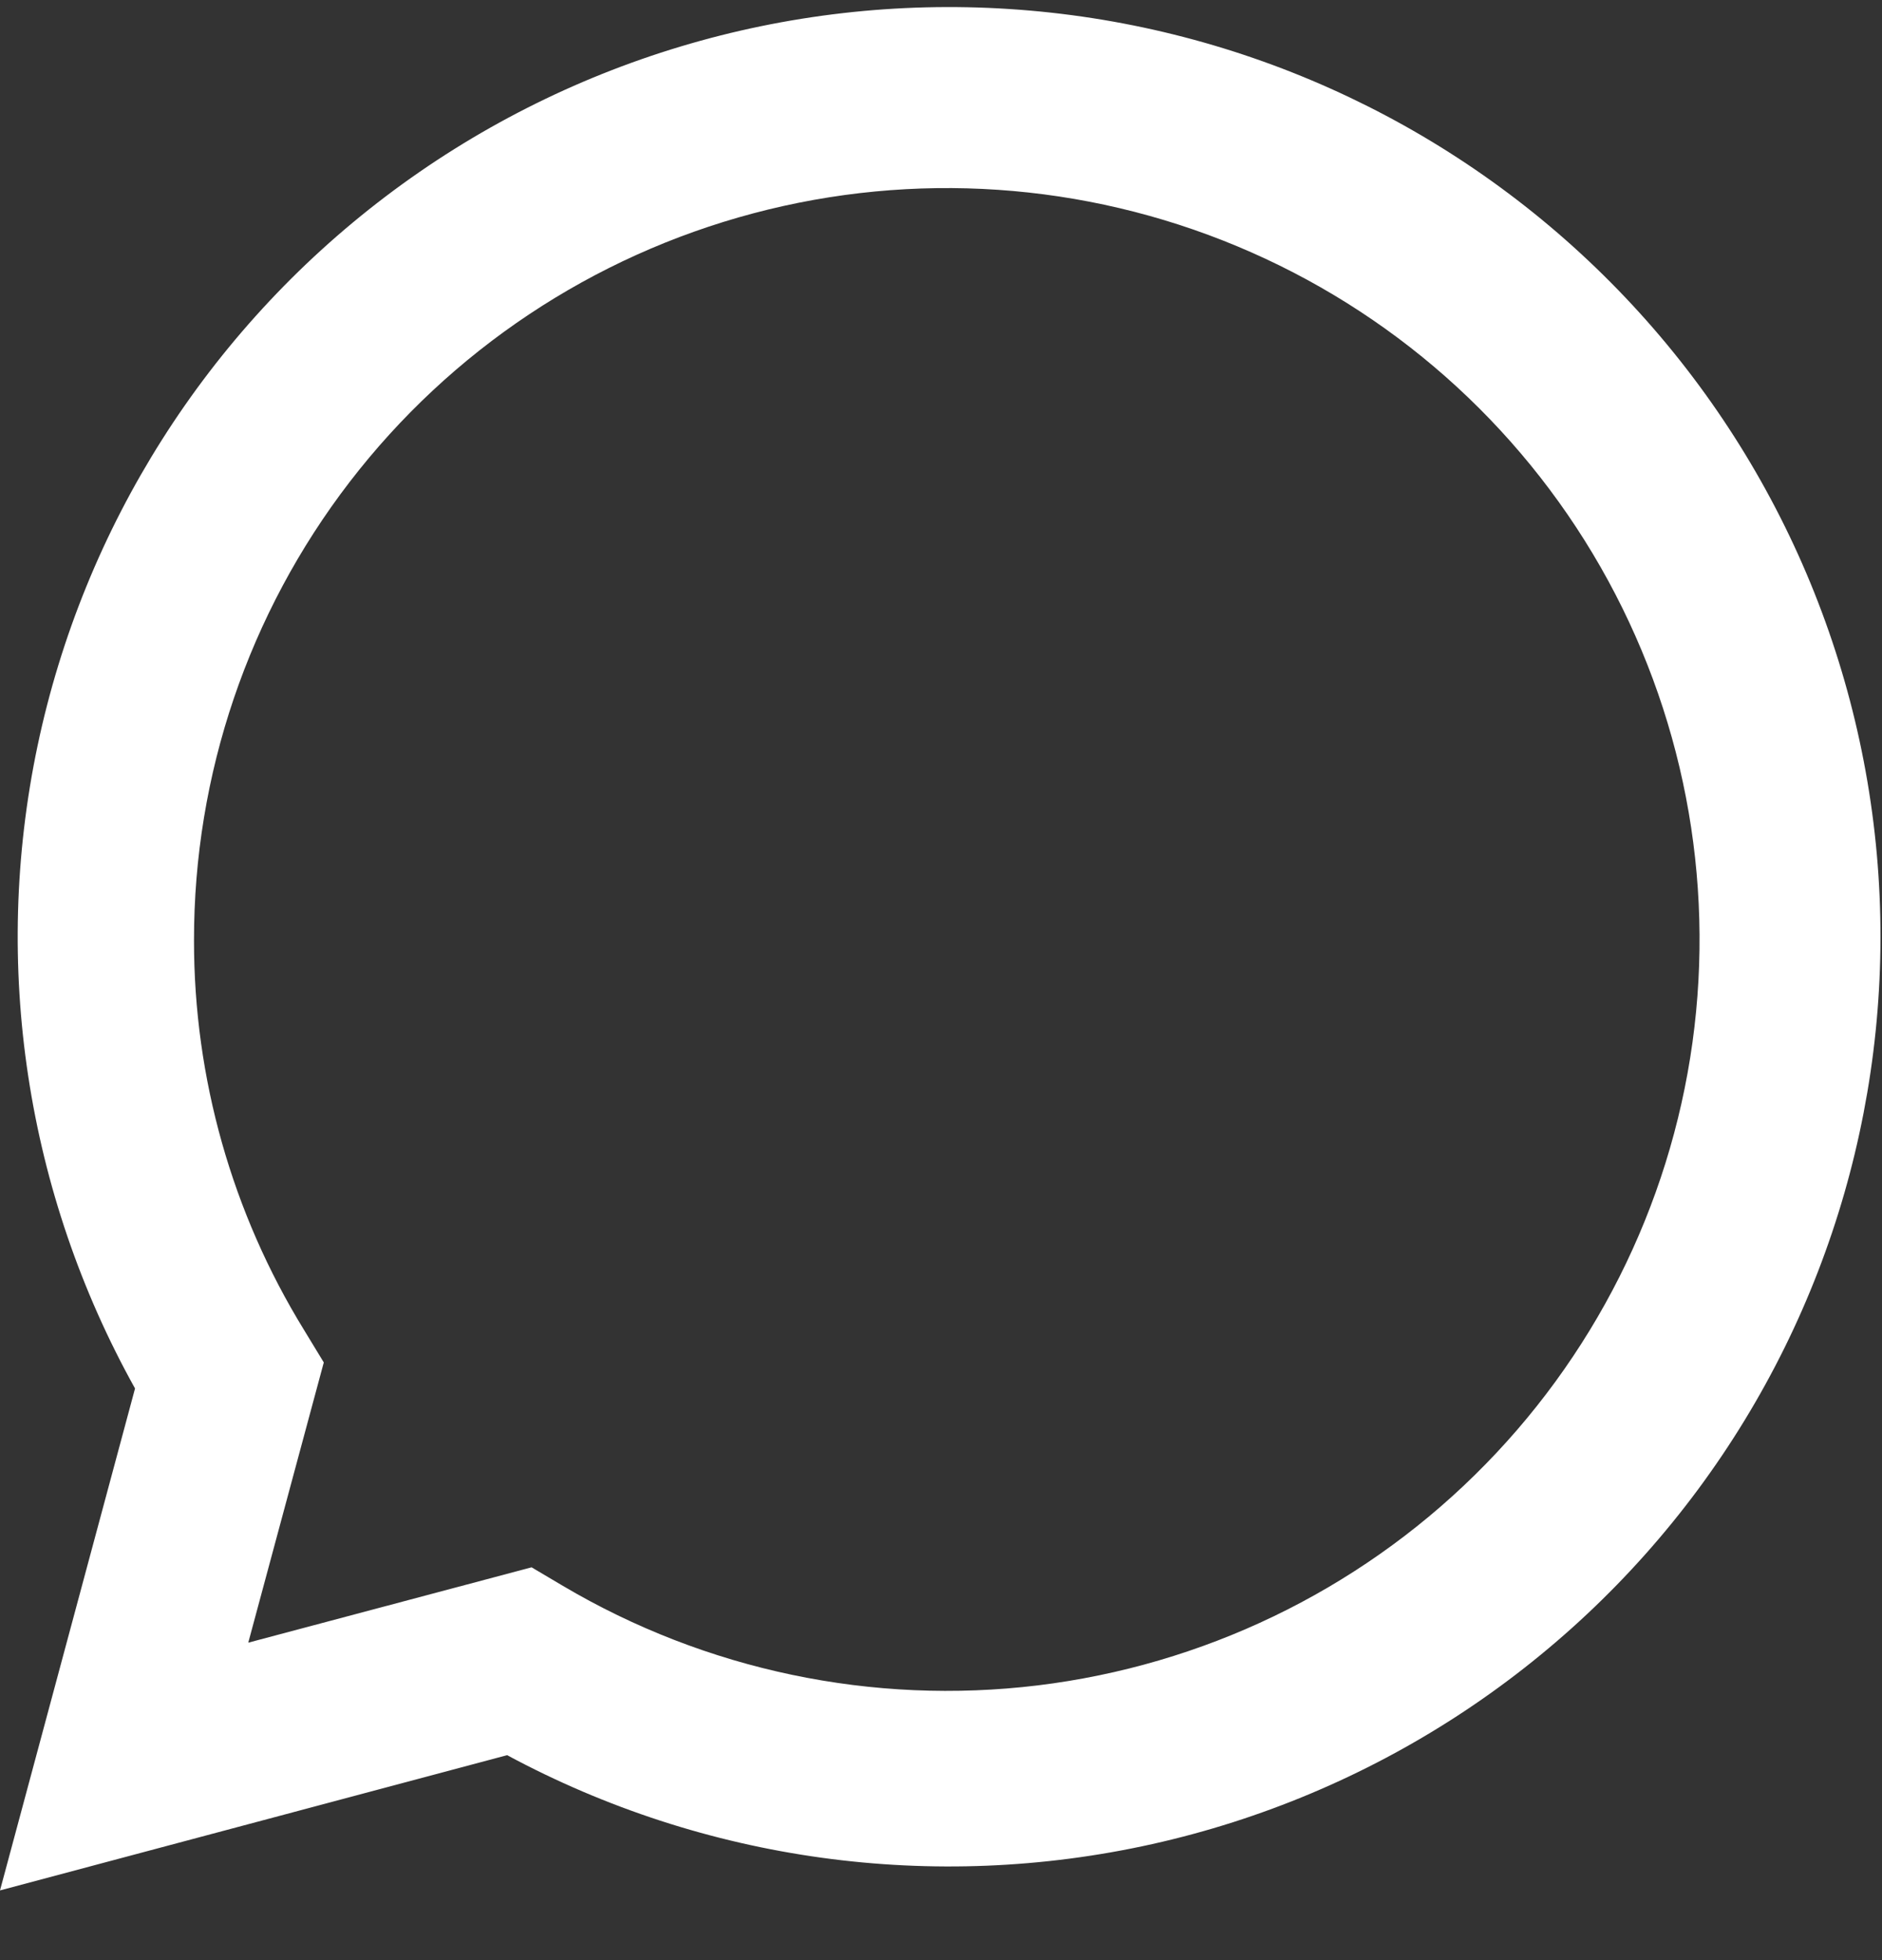<svg width="24" height="25" viewBox="0 0 24 25" fill="none" xmlns="http://www.w3.org/2000/svg">
<rect x="0" y="0" width="24" height="25" fill="#333333" stroke="none"/>
<path d="M0 24.111L1.722 17.709C0.333 15.215 -0.108 12.304 0.479 9.512C1.067 6.719 2.643 4.231 4.919 2.505C7.195 0.779 10.018 -0.07 12.871 0.115C15.723 0.299 18.413 1.504 20.447 3.509C22.482 5.514 23.723 8.184 23.945 11.028C24.166 13.873 23.353 16.703 21.654 18.997C19.954 21.292 17.483 22.898 14.694 23.52C11.904 24.142 8.983 23.74 6.467 22.386L0 24.111ZM6.779 19.99L7.179 20.227C9.002 21.305 11.13 21.751 13.233 21.496C15.336 21.24 17.296 20.298 18.806 18.814C20.316 17.331 21.293 15.391 21.583 13.296C21.873 11.201 21.461 9.069 20.411 7.232C19.361 5.395 17.732 3.957 15.777 3.141C13.823 2.325 11.653 2.177 9.606 2.721C7.558 3.265 5.749 4.469 4.459 6.147C3.169 7.825 2.471 9.882 2.474 11.997C2.473 13.75 2.959 15.47 3.878 16.964L4.129 17.377L3.166 20.951L6.779 19.99Z" fill="white"/>
</svg>
